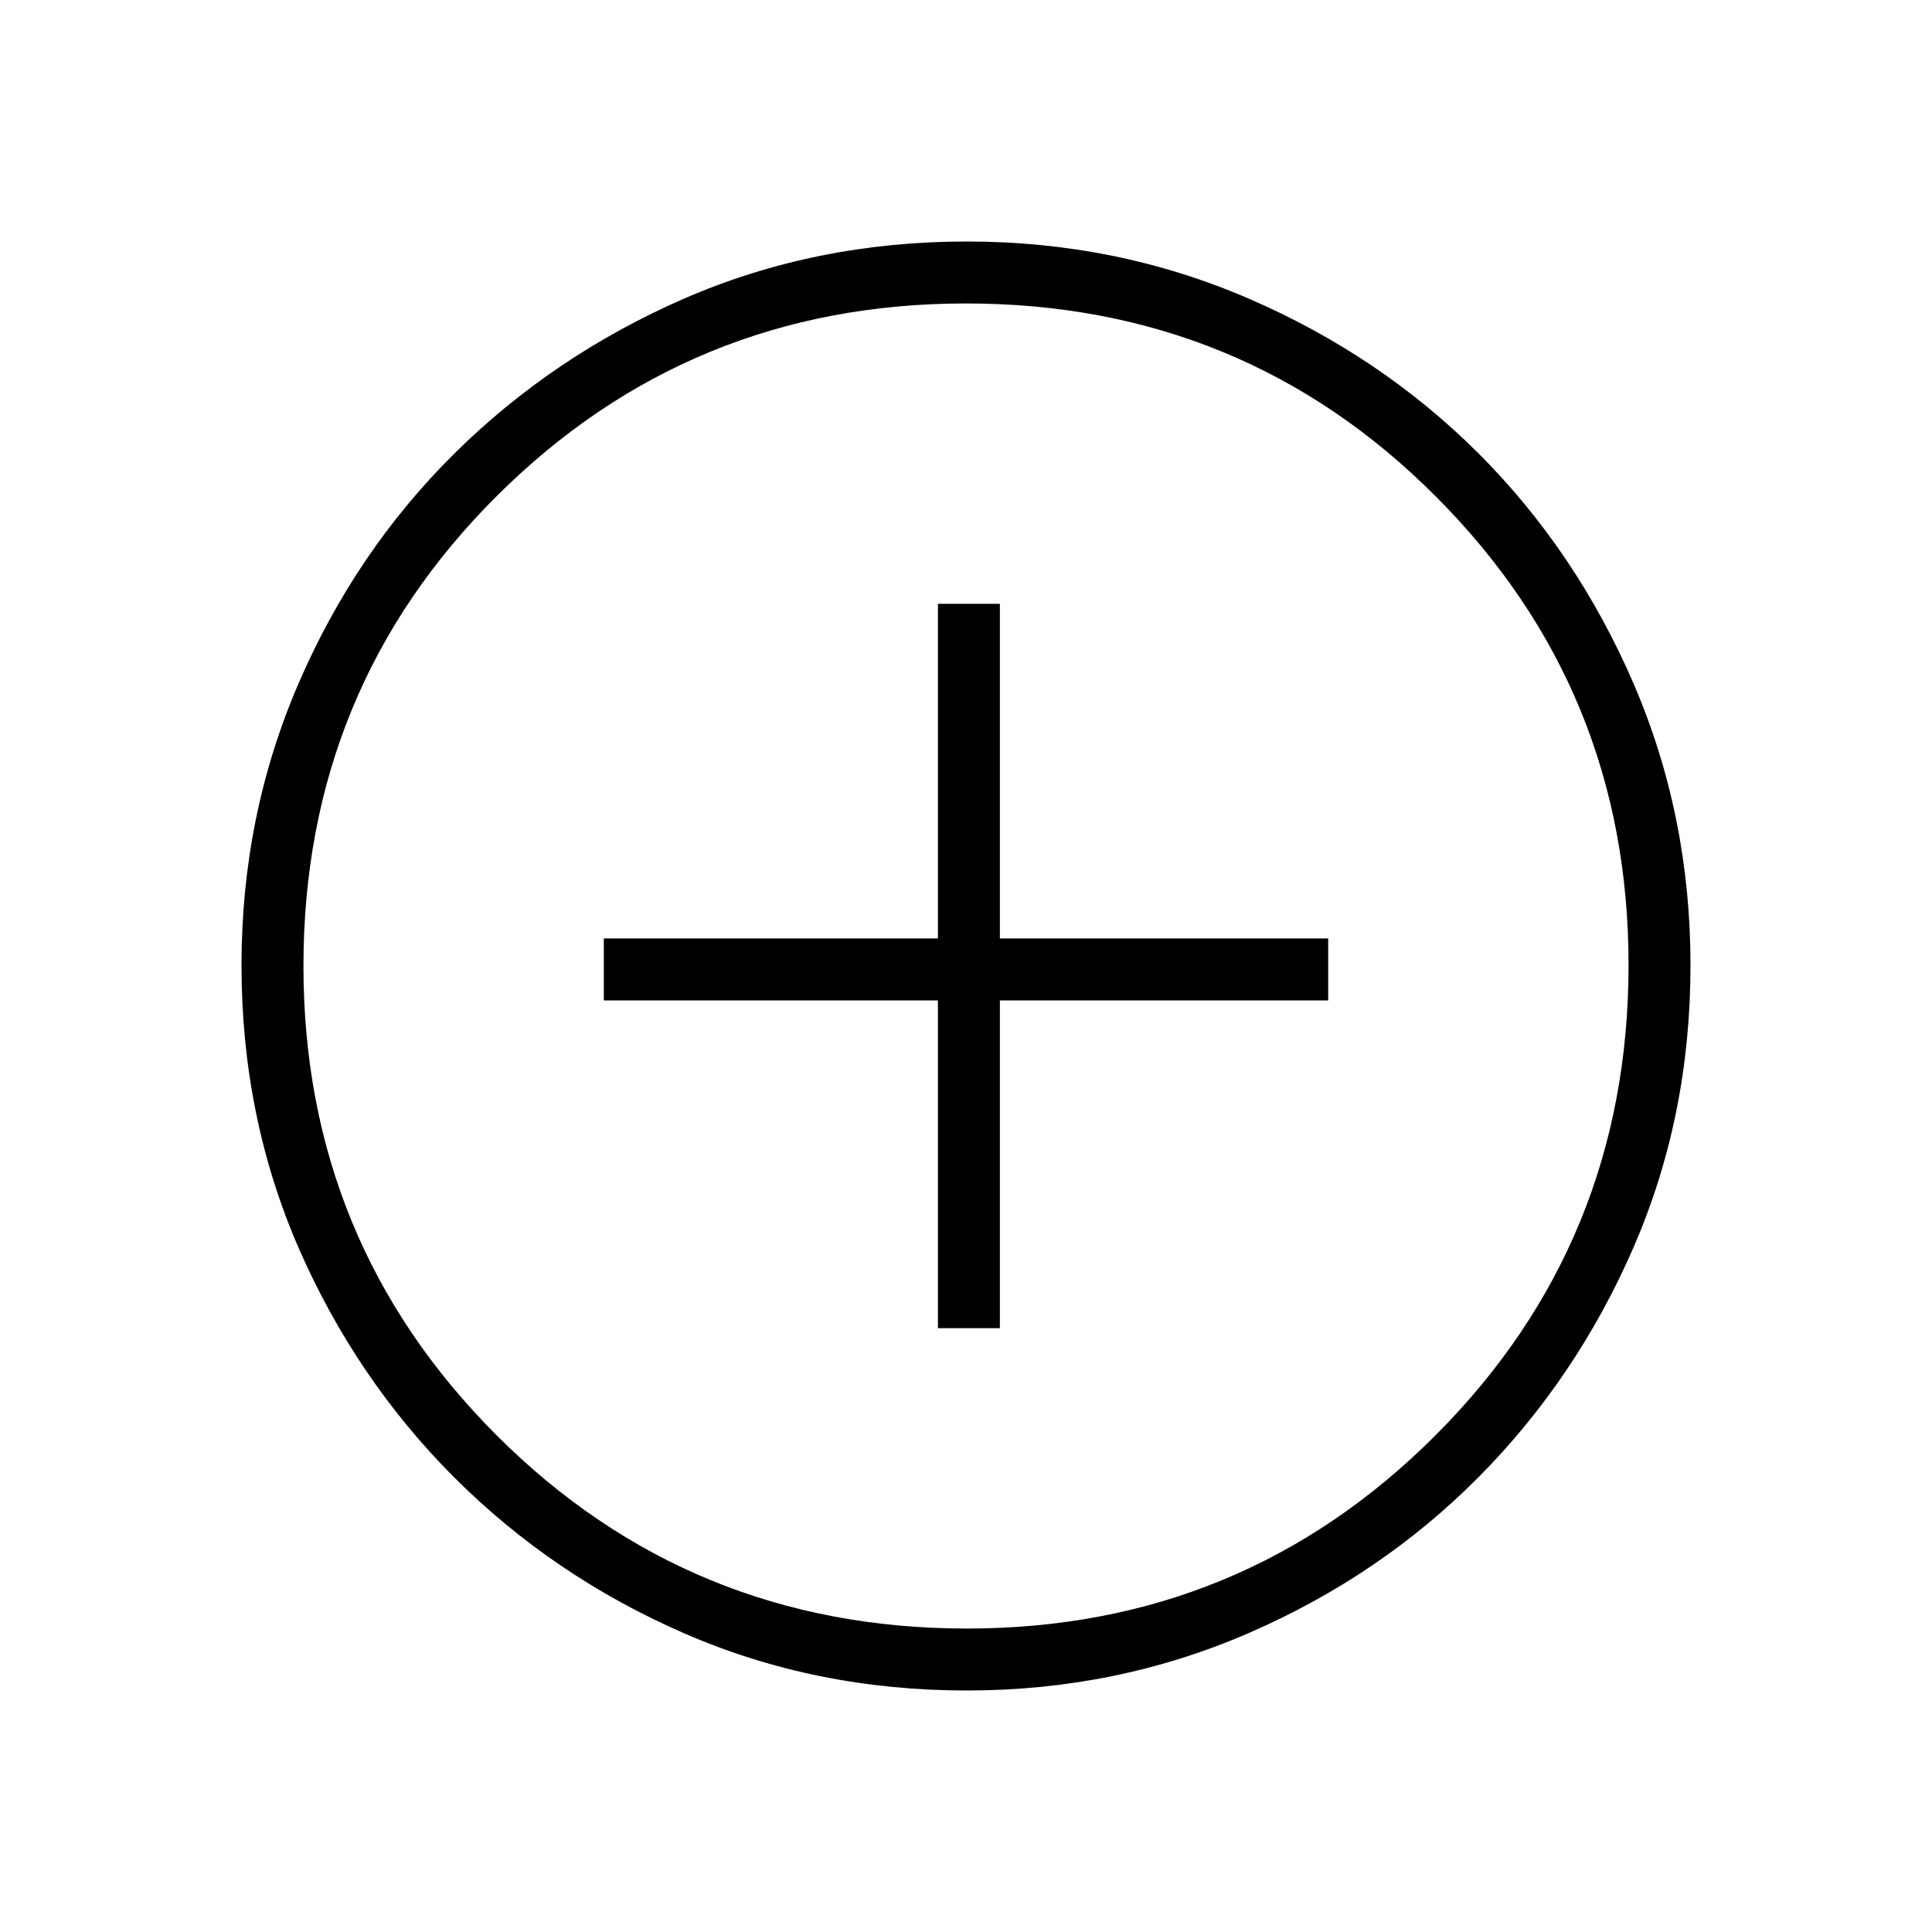 <svg width="15" height="15" viewBox="0 0 15 15" fill="none" xmlns="http://www.w3.org/2000/svg">
<path d="M7.282 10.312H7.763V7.767H10.312V7.286H7.763V4.688H7.282V7.286H4.688V7.767H7.282V10.312ZM7.506 13.125C6.723 13.125 5.992 12.977 5.314 12.682C4.636 12.387 4.041 11.984 3.529 11.473C3.017 10.961 2.614 10.366 2.318 9.688C2.023 9.009 1.875 8.278 1.875 7.494C1.875 6.718 2.023 5.989 2.318 5.306C2.613 4.623 3.016 4.028 3.528 3.521C4.039 3.015 4.634 2.614 5.312 2.318C5.991 2.023 6.722 1.875 7.506 1.875C8.282 1.875 9.011 2.023 9.694 2.318C10.377 2.613 10.972 3.014 11.479 3.52C11.985 4.026 12.386 4.621 12.682 5.305C12.977 5.989 13.125 6.719 13.125 7.494C13.125 8.277 12.977 9.008 12.682 9.686C12.387 10.364 11.986 10.958 11.48 11.468C10.974 11.978 10.379 12.382 9.695 12.679C9.011 12.976 8.281 13.125 7.506 13.125ZM7.508 12.644C8.934 12.644 10.146 12.144 11.145 11.144C12.145 10.143 12.644 8.926 12.644 7.492C12.644 6.066 12.146 4.854 11.148 3.855C10.151 2.855 8.935 2.356 7.5 2.356C6.071 2.356 4.857 2.854 3.856 3.852C2.856 4.849 2.356 6.065 2.356 7.5C2.356 8.929 2.856 10.143 3.856 11.144C4.857 12.144 6.074 12.644 7.508 12.644Z" fill="black"/>
</svg>
